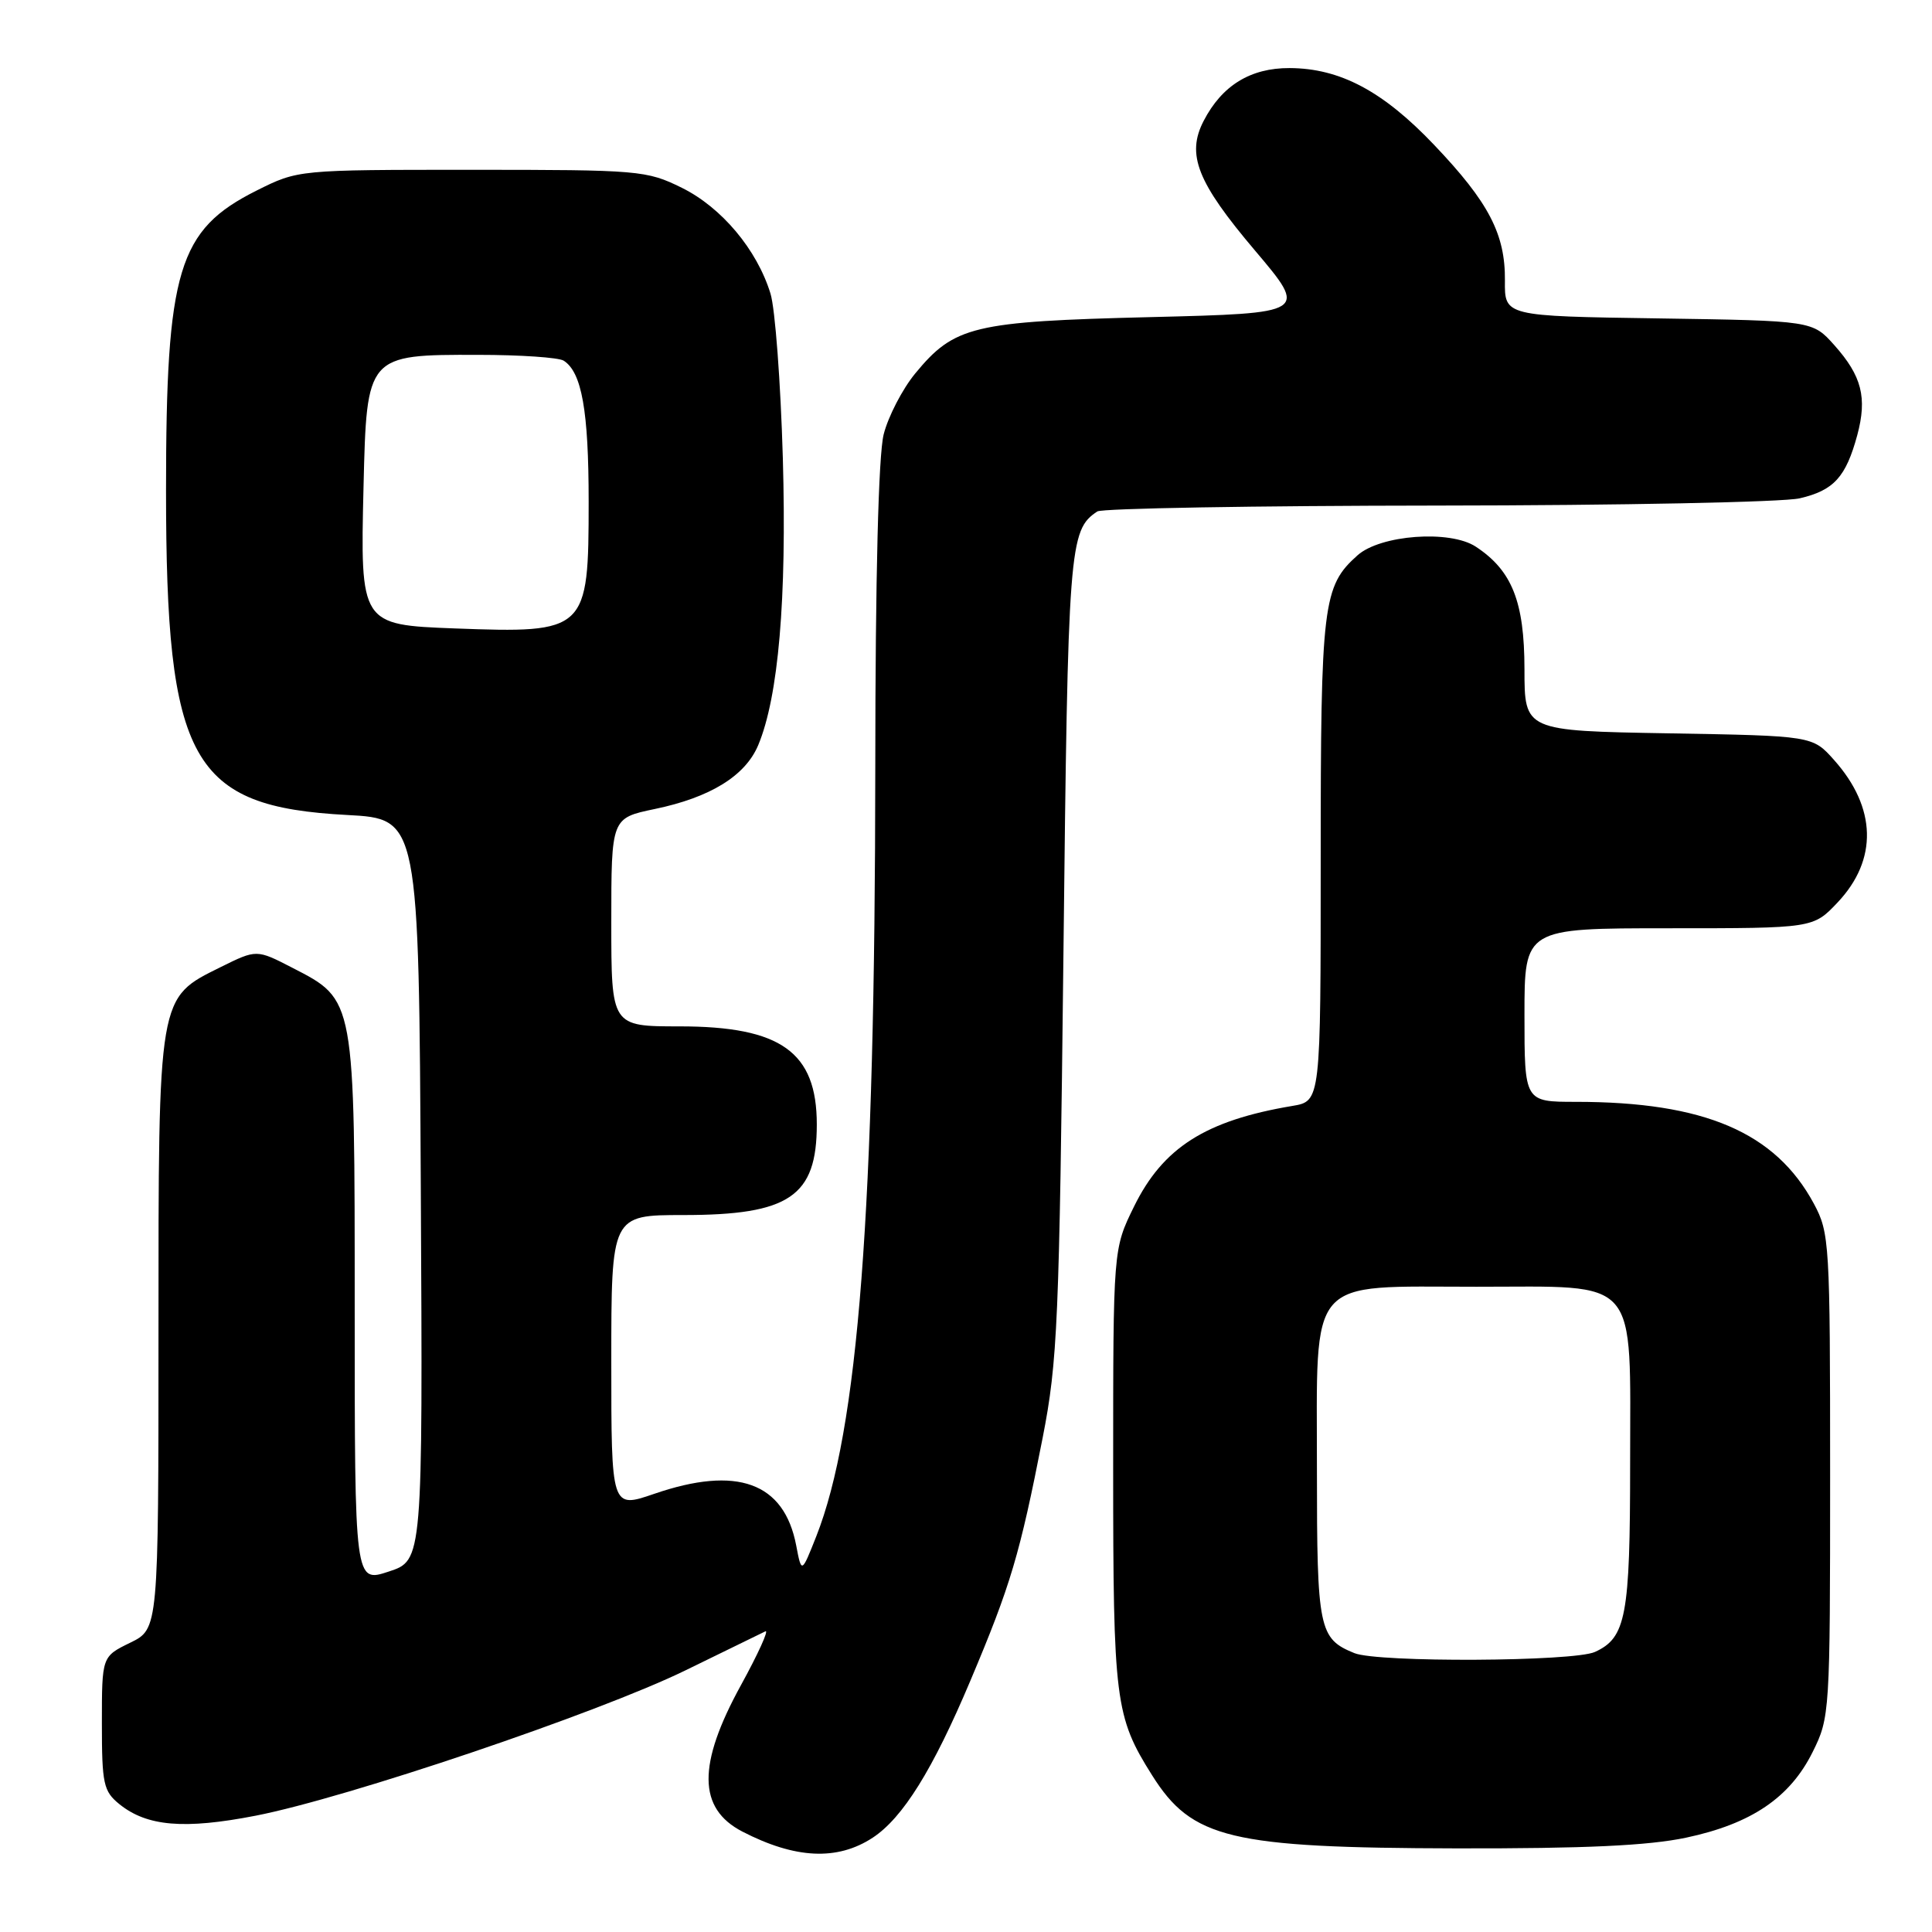 <?xml version="1.0" encoding="UTF-8" standalone="no"?>
<!DOCTYPE svg PUBLIC "-//W3C//DTD SVG 1.1//EN" "http://www.w3.org/Graphics/SVG/1.1/DTD/svg11.dtd" >
<svg xmlns="http://www.w3.org/2000/svg" xmlns:xlink="http://www.w3.org/1999/xlink" version="1.1" viewBox="0 0 256 256">
 <g >
 <path fill="currentColor"
d=" M 115.63 243.51 C 119.62 240.89 123.60 234.51 128.58 222.70 C 133.93 210.03 135.12 206.02 138.16 190.50 C 140.14 180.38 140.36 175.25 140.91 126.50 C 141.51 72.23 141.66 70.26 145.40 67.77 C 146.00 67.36 166.30 67.01 190.50 66.99 C 214.70 66.97 236.29 66.54 238.47 66.03 C 242.99 64.98 244.59 63.22 246.10 57.65 C 247.43 52.69 246.70 49.82 243.06 45.74 C 240.17 42.50 240.17 42.50 219.76 42.19 C 199.36 41.89 199.36 41.89 199.41 37.19 C 199.47 31.03 197.27 26.80 190.03 19.20 C 183.26 12.08 177.57 9.05 170.88 9.02 C 165.70 9.00 161.92 11.32 159.49 16.02 C 157.18 20.48 158.63 24.15 166.27 33.17 C 173.32 41.50 173.32 41.50 152.41 42.02 C 128.92 42.60 126.46 43.19 121.26 49.50 C 119.57 51.56 117.69 55.19 117.09 57.56 C 116.40 60.31 115.99 76.38 115.98 101.69 C 115.95 160.60 113.73 189.48 108.15 203.60 C 106.21 208.50 106.21 208.50 105.50 204.78 C 103.90 196.42 97.66 194.16 86.66 197.95 C 81.00 199.89 81.00 199.89 81.00 180.45 C 81.00 161.00 81.00 161.00 90.55 161.00 C 104.60 161.00 108.23 158.53 108.23 148.99 C 108.23 139.40 103.48 136.00 90.05 136.00 C 81.00 136.00 81.00 136.00 81.00 122.20 C 81.00 108.40 81.00 108.40 86.75 107.20 C 94.12 105.67 98.77 102.80 100.47 98.73 C 103.15 92.32 104.26 79.38 103.73 60.71 C 103.44 50.69 102.71 40.87 102.09 38.89 C 100.30 33.07 95.61 27.48 90.34 24.88 C 85.67 22.58 84.71 22.50 62.50 22.50 C 39.50 22.50 39.50 22.50 34.00 25.25 C 23.60 30.46 22.00 35.75 22.00 65.00 C 22.00 100.94 25.32 106.89 46.00 107.99 C 55.50 108.50 55.50 108.50 55.76 157.63 C 56.02 206.76 56.02 206.76 51.51 208.24 C 47.00 209.73 47.00 209.73 47.00 173.61 C 47.00 132.13 47.07 132.53 38.75 128.24 C 34.00 125.79 34.00 125.79 29.25 128.14 C 20.89 132.29 21.00 131.62 21.00 176.67 C 21.00 215.84 21.00 215.84 17.25 217.67 C 13.50 219.50 13.50 219.50 13.50 228.34 C 13.50 236.38 13.71 237.35 15.82 239.06 C 19.47 242.01 24.41 242.43 33.87 240.59 C 45.96 238.24 79.27 226.98 90.83 221.33 C 96.15 218.73 100.91 216.40 101.42 216.16 C 101.92 215.92 100.46 219.14 98.17 223.31 C 92.40 233.82 92.46 239.63 98.36 242.69 C 105.37 246.31 110.94 246.58 115.63 243.51 Z  M 223.42 243.50 C 232.05 241.67 237.18 238.20 240.18 232.16 C 242.46 227.58 242.50 226.96 242.50 195.50 C 242.50 164.65 242.42 163.36 240.35 159.50 C 235.25 150.03 225.83 146.00 208.82 146.00 C 202.00 146.00 202.00 146.00 202.00 134.50 C 202.00 123.00 202.00 123.00 221.13 123.00 C 240.26 123.00 240.26 123.00 243.50 119.57 C 248.84 113.91 248.66 107.02 243.02 100.70 C 240.17 97.50 240.17 97.50 221.08 97.17 C 202.00 96.84 202.00 96.84 202.00 88.67 C 201.99 79.71 200.35 75.59 195.54 72.43 C 192.12 70.19 182.92 70.87 179.88 73.58 C 175.28 77.68 175.00 79.97 175.00 113.92 C 175.00 145.91 175.00 145.91 171.25 146.54 C 159.74 148.47 154.10 152.06 150.26 159.88 C 147.50 165.50 147.50 165.50 147.50 194.50 C 147.50 225.37 147.76 227.46 152.65 235.22 C 157.94 243.64 162.99 244.85 193.00 244.92 C 210.00 244.95 218.41 244.56 223.42 243.50 Z  M 60.25 83.27 C 47.78 82.80 47.73 82.73 48.17 64.47 C 48.59 47.00 48.60 46.99 63.36 47.02 C 68.94 47.02 74.03 47.37 74.69 47.79 C 77.09 49.32 78.00 54.43 78.00 66.45 C 78.00 83.68 77.74 83.92 60.25 83.27 Z  M 179.47 219.05 C 174.76 217.14 174.50 215.88 174.50 194.87 C 174.50 168.80 173.03 170.50 195.62 170.50 C 217.45 170.50 216.00 168.82 216.00 194.06 C 216.00 214.13 215.46 217.01 211.34 218.89 C 208.52 220.18 182.57 220.31 179.47 219.05 Z "/>
</g>
</svg>